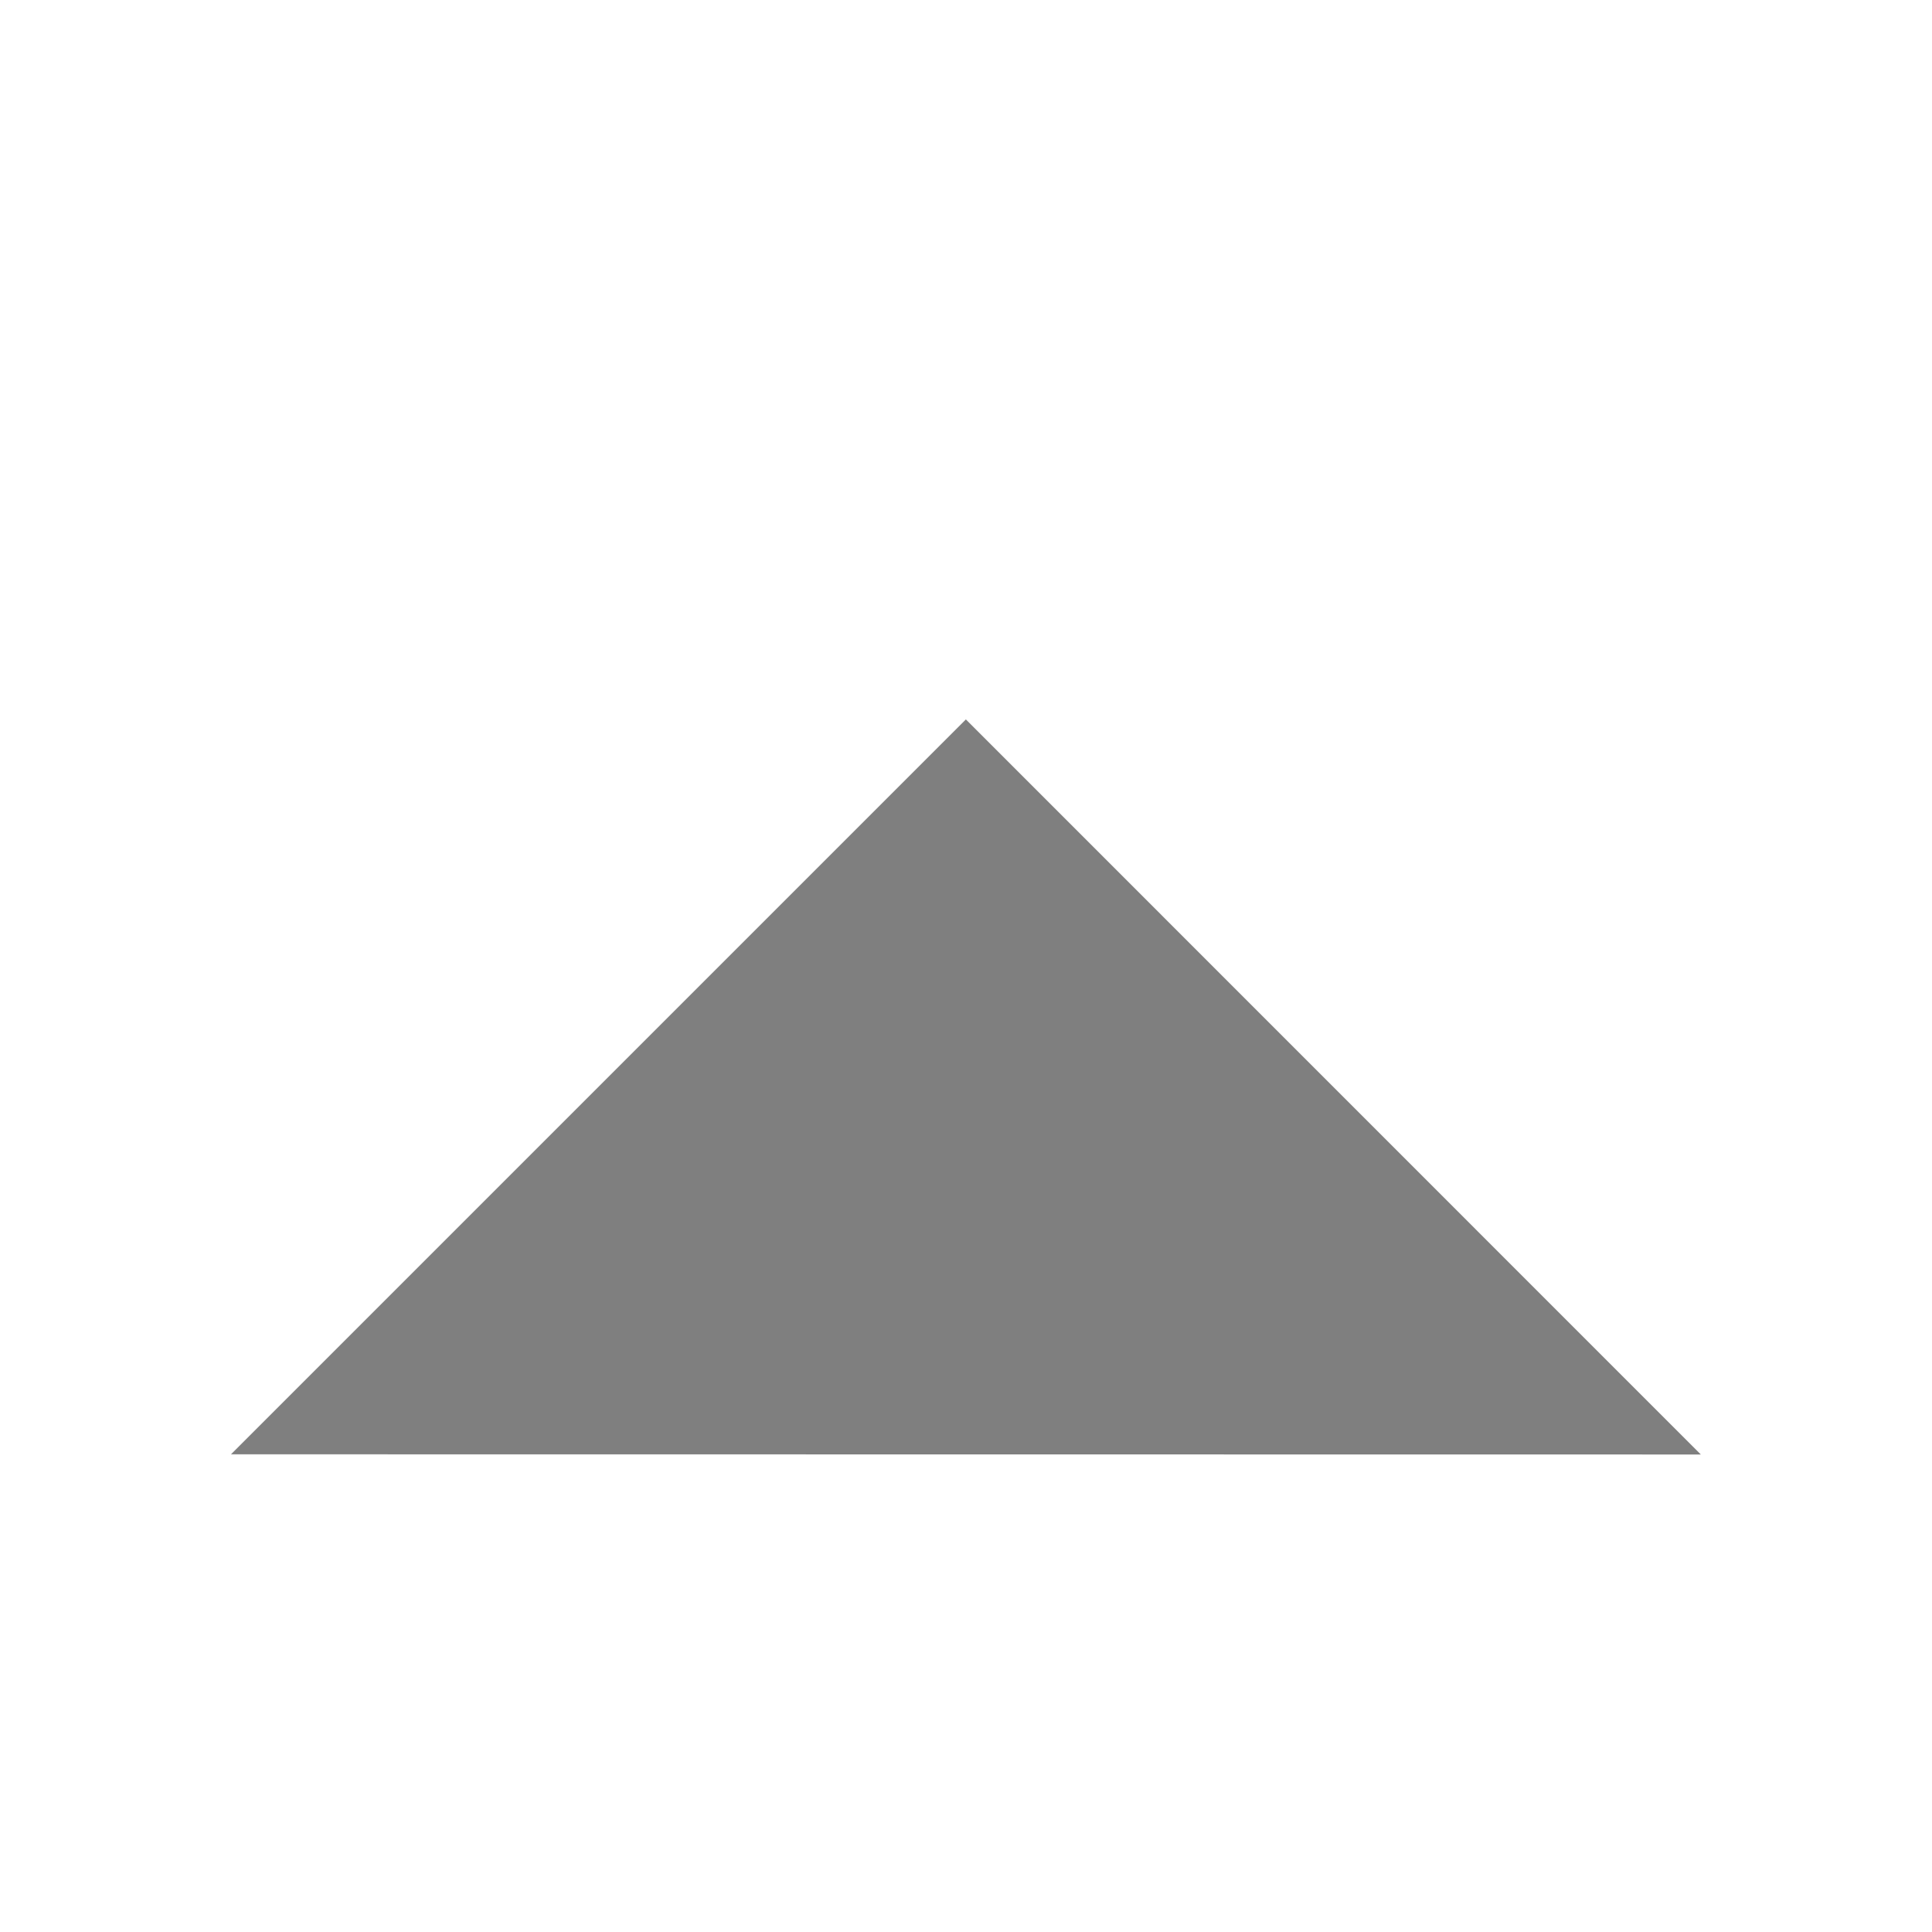 <svg xmlns="http://www.w3.org/2000/svg" xmlns:xlink="http://www.w3.org/1999/xlink" id="Layer_1" width="32" height="32" x="0" y="0" enable-background="new 0 0 32 32" version="1.1" viewBox="0 0 32 32" xml:space="preserve"><polyline fill="#7F7F7F" points="3.826 24.088 15.998 11.916 28.171 24.091" enable-background="new"/></svg>